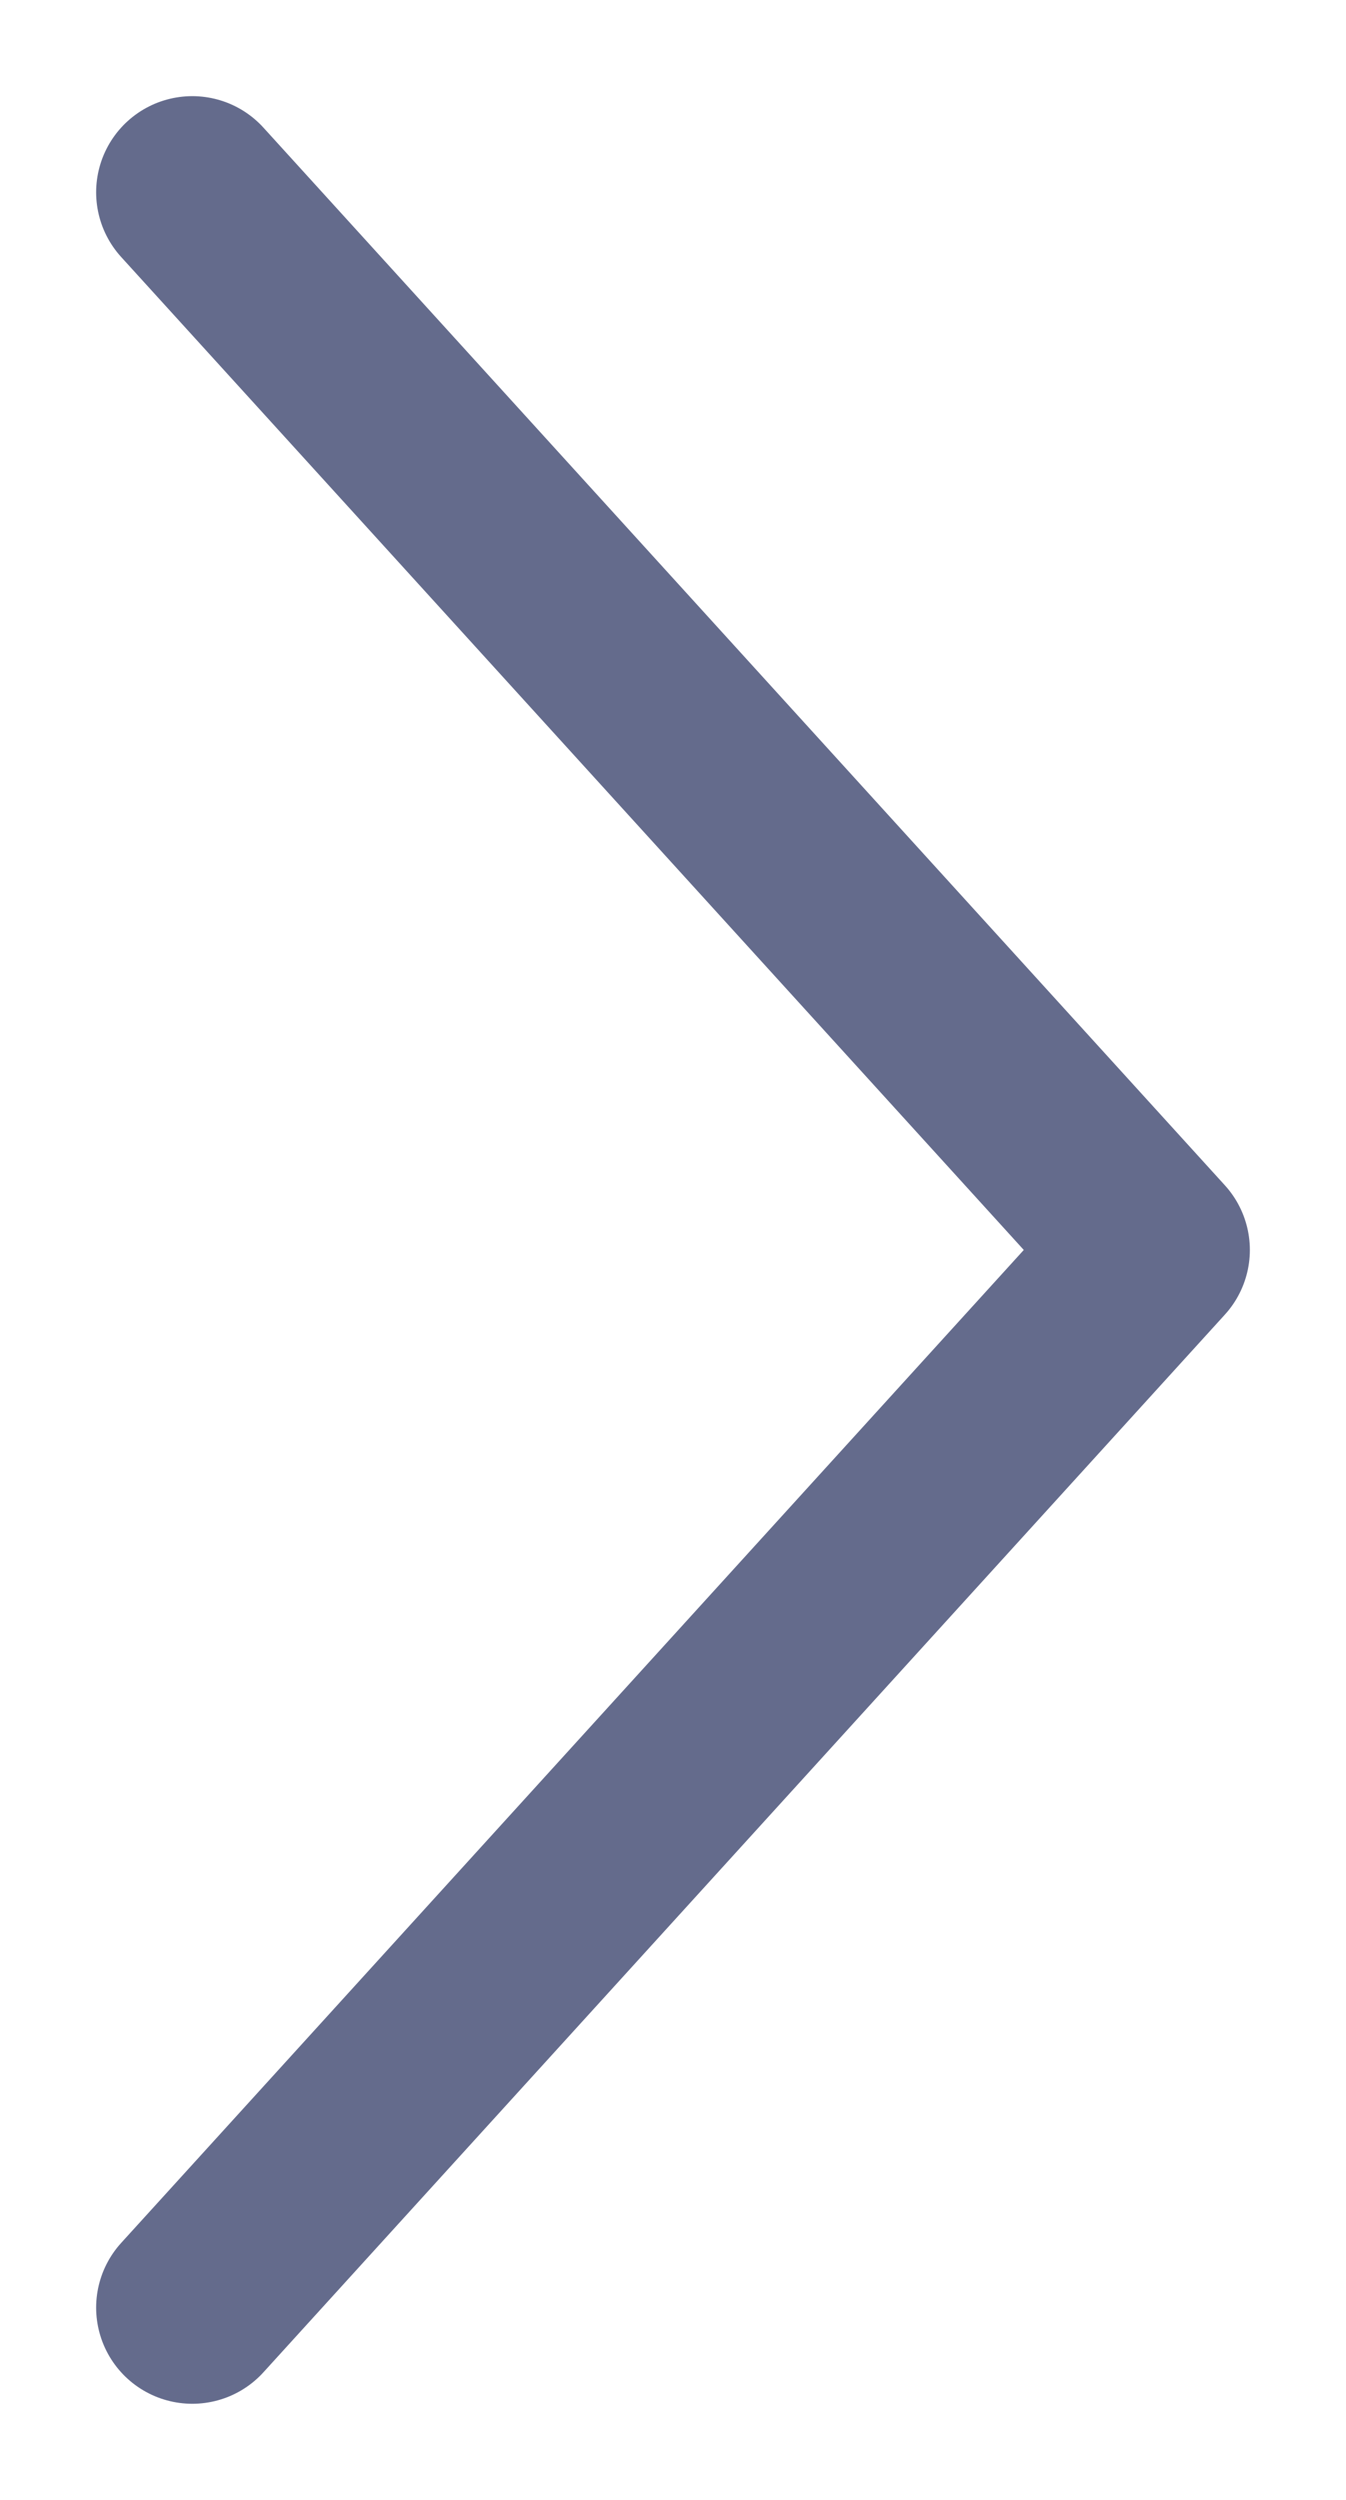 <svg width="7" height="13" viewBox="0 0 7 13" fill="none" xmlns="http://www.w3.org/2000/svg">
<path opacity="0.7" d="M1 1L6 6.5L1 12" stroke="#232D5C" stroke-linecap="round" stroke-linejoin="round"/>
</svg>
